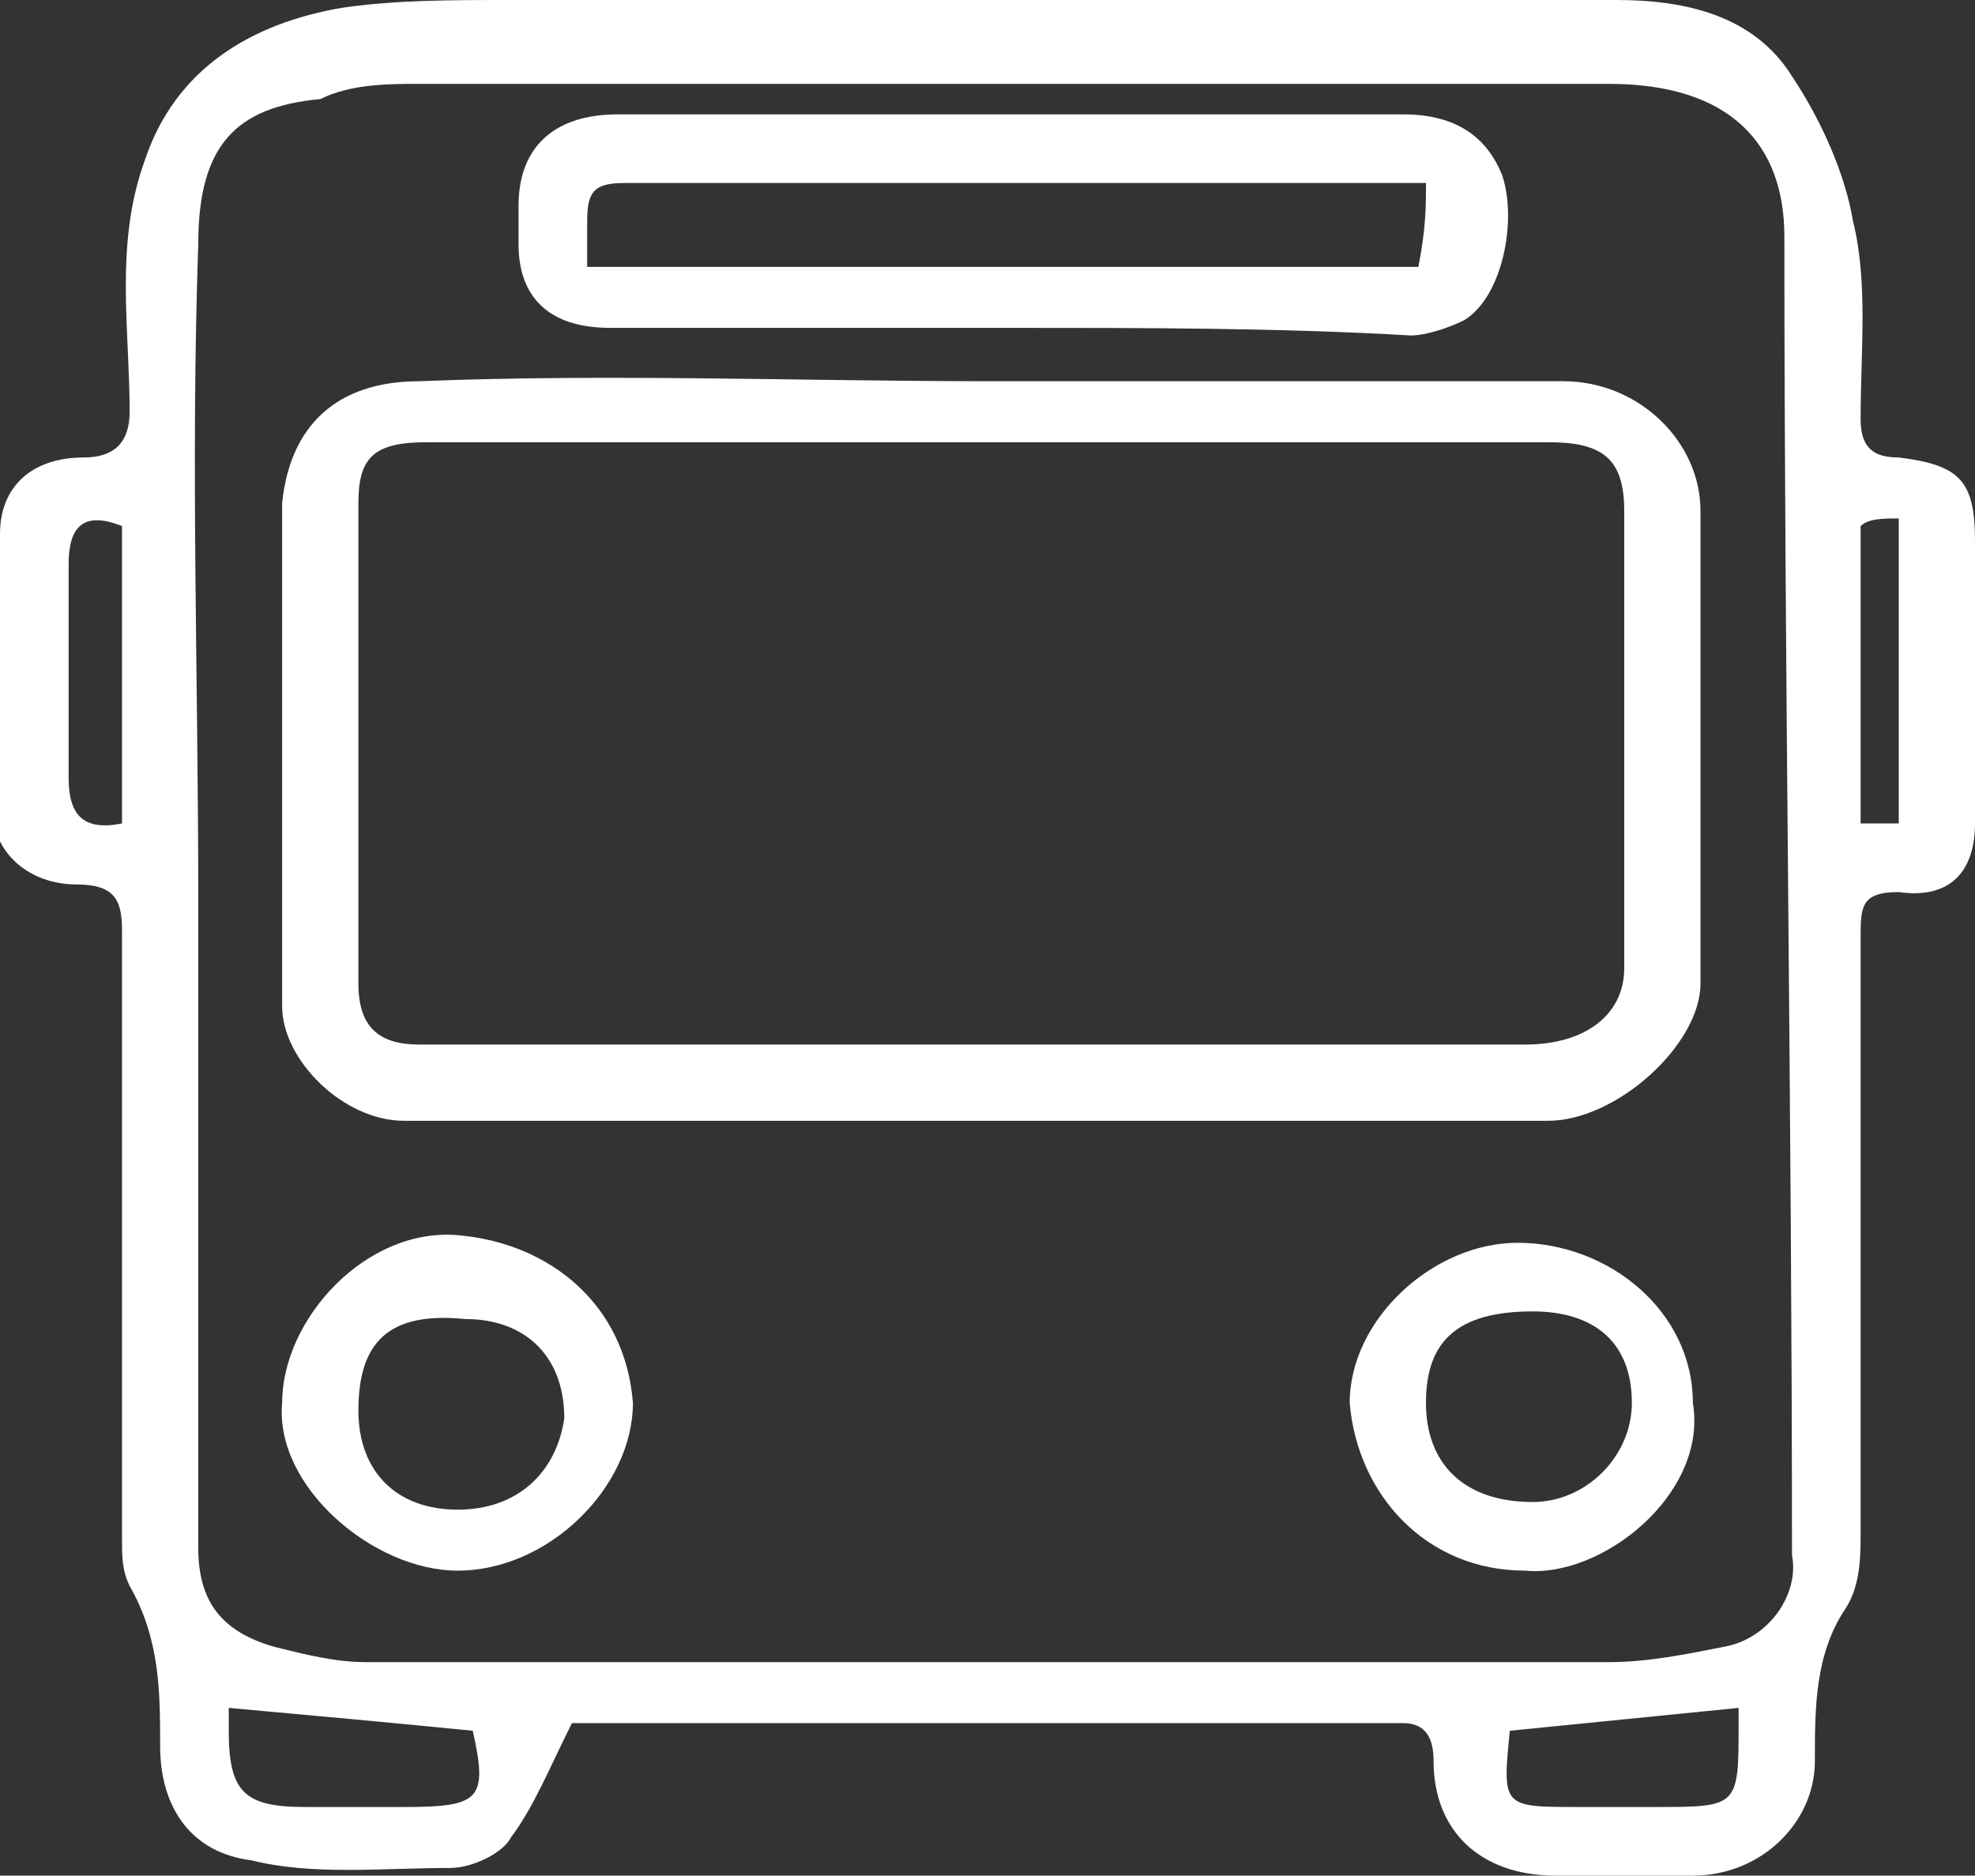 <?xml version="1.0" encoding="utf-8"?>
<!-- Generator: Adobe Illustrator 18.0.0, SVG Export Plug-In . SVG Version: 6.00 Build 0)  -->
<!DOCTYPE svg PUBLIC "-//W3C//DTD SVG 1.1//EN" "http://www.w3.org/Graphics/SVG/1.1/DTD/svg11.dtd">
<svg version="1.1" id="Layer_1" xmlns="http://www.w3.org/2000/svg" xmlns:xlink="http://www.w3.org/1999/xlink" x="0px" y="0px"
	 width="25.9px" height="24.6px" viewBox="0 0 25.9 24.6" enable-background="new 0 0 25.9 24.6" xml:space="preserve">
<rect x="0" y="0" width="25.9" height="24.6" fill="#333333" stroke="none"/>
<g>
	<path fill="#FFFFFF" d="M7.5,22.6c-0.3,0.6-0.5,1.1-0.8,1.5c-0.1,0.2-0.5,0.4-0.8,0.4c-0.9,0-1.8,0.1-2.6-0.1
		c-0.8-0.1-1.2-0.7-1.2-1.5c0-0.7,0-1.4-0.4-2.1c-0.1-0.2-0.1-0.4-0.1-0.6c0-2.7,0-5.4,0-8c0-0.4-0.1-0.6-0.6-0.6
		c-0.6,0-1.1-0.4-1.1-1C0,9.4,0,8.2,0,7c0-0.6,0.4-1,1.1-1c0.4,0,0.6-0.2,0.6-0.6c0-1.1-0.2-2.2,0.2-3.3c0.4-1.2,1.4-1.8,2.6-2
		C5.2,0,5.9,0,6.7,0c4.8,0,9.6,0,14.5,0c0.9,0,1.8,0.2,2.3,1c0.4,0.6,0.7,1.3,0.8,1.9c0.2,0.8,0.1,1.7,0.1,2.6
		c0,0.4,0.2,0.5,0.5,0.5c0.8,0.1,1,0.3,1,1.1c0,1.2,0,2.5,0,3.7c0,0.6-0.3,1-1,0.9c-0.5,0-0.5,0.2-0.5,0.6c0,2.6,0,5.2,0,7.8
		c0,0.3,0,0.7-0.2,1c-0.4,0.6-0.4,1.3-0.4,2c0,0.8-0.7,1.5-1.6,1.5c-0.6,0-1.2,0-1.8,0c-1,0-1.6-0.6-1.6-1.5c0-0.3-0.1-0.5-0.4-0.5
		C14.7,22.6,11,22.6,7.5,22.6z M2.6,11.8c0,2.8,0,5.7,0,8.5c0,0.7,0.3,1.1,1,1.3c0.4,0.1,0.8,0.2,1.2,0.2c5.4,0,10.8,0,16.3,0
		c0.5,0,1-0.1,1.5-0.2c0.6-0.1,1-0.7,0.9-1.2c0-5.8-0.1-11.6-0.1-17.3c0-1.2-0.7-2-2.3-2c-5.2,0-10.4,0-15.6,0c-0.4,0-0.9,0-1.3,0.2
		C3.1,1.4,2.6,1.9,2.6,3.2C2.5,6.1,2.6,8.9,2.6,11.8z M3,22.4c0,0.1,0,0.2,0,0.3c0,0.8,0.2,1,1,1c0.4,0,0.9,0,1.3,0
		c1,0,1.1-0.1,0.9-1C5.2,22.6,4.1,22.5,3,22.4z M19.8,22.7c-0.1,1-0.1,1,0.9,1c0.3,0,0.7,0,1,0c1.1,0,1.1,0,1.1-1.1
		c0-0.1,0-0.1,0-0.2C21.8,22.5,20.8,22.6,19.8,22.7z M1.6,10.8c0-1.3,0-2.6,0-3.9C1.1,6.7,0.9,6.9,0.9,7.4c0,0.9,0,1.9,0,2.8
		C0.9,10.7,1.1,10.9,1.6,10.8z M24.9,10.8c0-1.3,0-2.6,0-4c-0.2,0-0.4,0-0.5,0.1c0,1.3,0,2.6,0,3.9C24.6,10.8,24.8,10.8,24.9,10.8z"
		/>
	<path fill="#FFFFFF" d="M13,5c2.5,0,5,0,7.5,0c1,0,1.8,0.8,1.8,1.7c0,2.1,0,4.2,0,6.2c0,0.8-1.1,1.8-2,1.8c-5,0-10,0-15,0
		c-0.8,0-1.6-0.8-1.6-1.5c0-2.2,0-4.4,0-6.6C3.8,5.6,4.4,5,5.5,5C8,4.9,10.5,5,13,5z M13,5.8c-2.5,0-5,0-7.4,0
		c-0.7,0-0.9,0.2-0.9,0.8c0,2.1,0,4.2,0,6.3c0,0.6,0.3,0.8,0.8,0.8c0.8,0,1.5,0,2.3,0c4.1,0,8.2,0,12.2,0c0.8,0,1.3-0.4,1.3-1
		c0-2,0-4,0-6c0-0.7-0.3-0.9-1-0.9C17.9,5.8,15.5,5.8,13,5.8z"/>
	<path fill="#FFFFFF" d="M13.2,4.3c-1.7,0-3.5,0-5.2,0c-0.8,0-1.2-0.4-1.2-1.1c0-0.2,0-0.3,0-0.5c0-0.8,0.5-1.2,1.3-1.2
		c3.4,0,6.9,0,10.3,0c0.7,0,1.1,0.3,1.3,0.8c0.2,0.6,0,1.6-0.5,1.9c-0.2,0.1-0.5,0.2-0.7,0.2C16.8,4.3,15,4.3,13.2,4.3z M18.7,2.4
		c-0.1,0-0.1,0-0.2,0c-3.4,0-6.8,0-10.3,0c-0.4,0-0.5,0.1-0.5,0.5c0,0.2,0,0.4,0,0.6c3.7,0,7.3,0,10.9,0C18.7,3,18.7,2.7,18.7,2.4z"
		/>
	<path fill="#FFFFFF" d="M3.7,18.4c0-1.1,1.1-2.3,2.3-2.2c1.2,0.1,2.2,0.9,2.3,2.2c0,1.1-1.1,2.2-2.3,2.2
		C4.9,20.6,3.6,19.5,3.7,18.4z M4.7,18.5c0,0.8,0.5,1.3,1.3,1.3c0.8,0,1.3-0.5,1.4-1.2c0-0.8-0.5-1.3-1.3-1.3
		C5.1,17.2,4.7,17.6,4.7,18.5z"/>
	<path fill="#FFFFFF" d="M20,20.6c-1.3,0-2.2-1-2.3-2.2c0-1.1,1.1-2.1,2.2-2.1c1.2,0,2.3,0.9,2.3,2.1C22.4,19.6,21,20.7,20,20.6z
		 M18.7,18.4c0,0.8,0.5,1.3,1.4,1.3c0.7,0,1.3-0.6,1.3-1.3c0-0.8-0.5-1.2-1.3-1.2C19.1,17.2,18.7,17.6,18.7,18.4z"/>
</g>
</svg>
